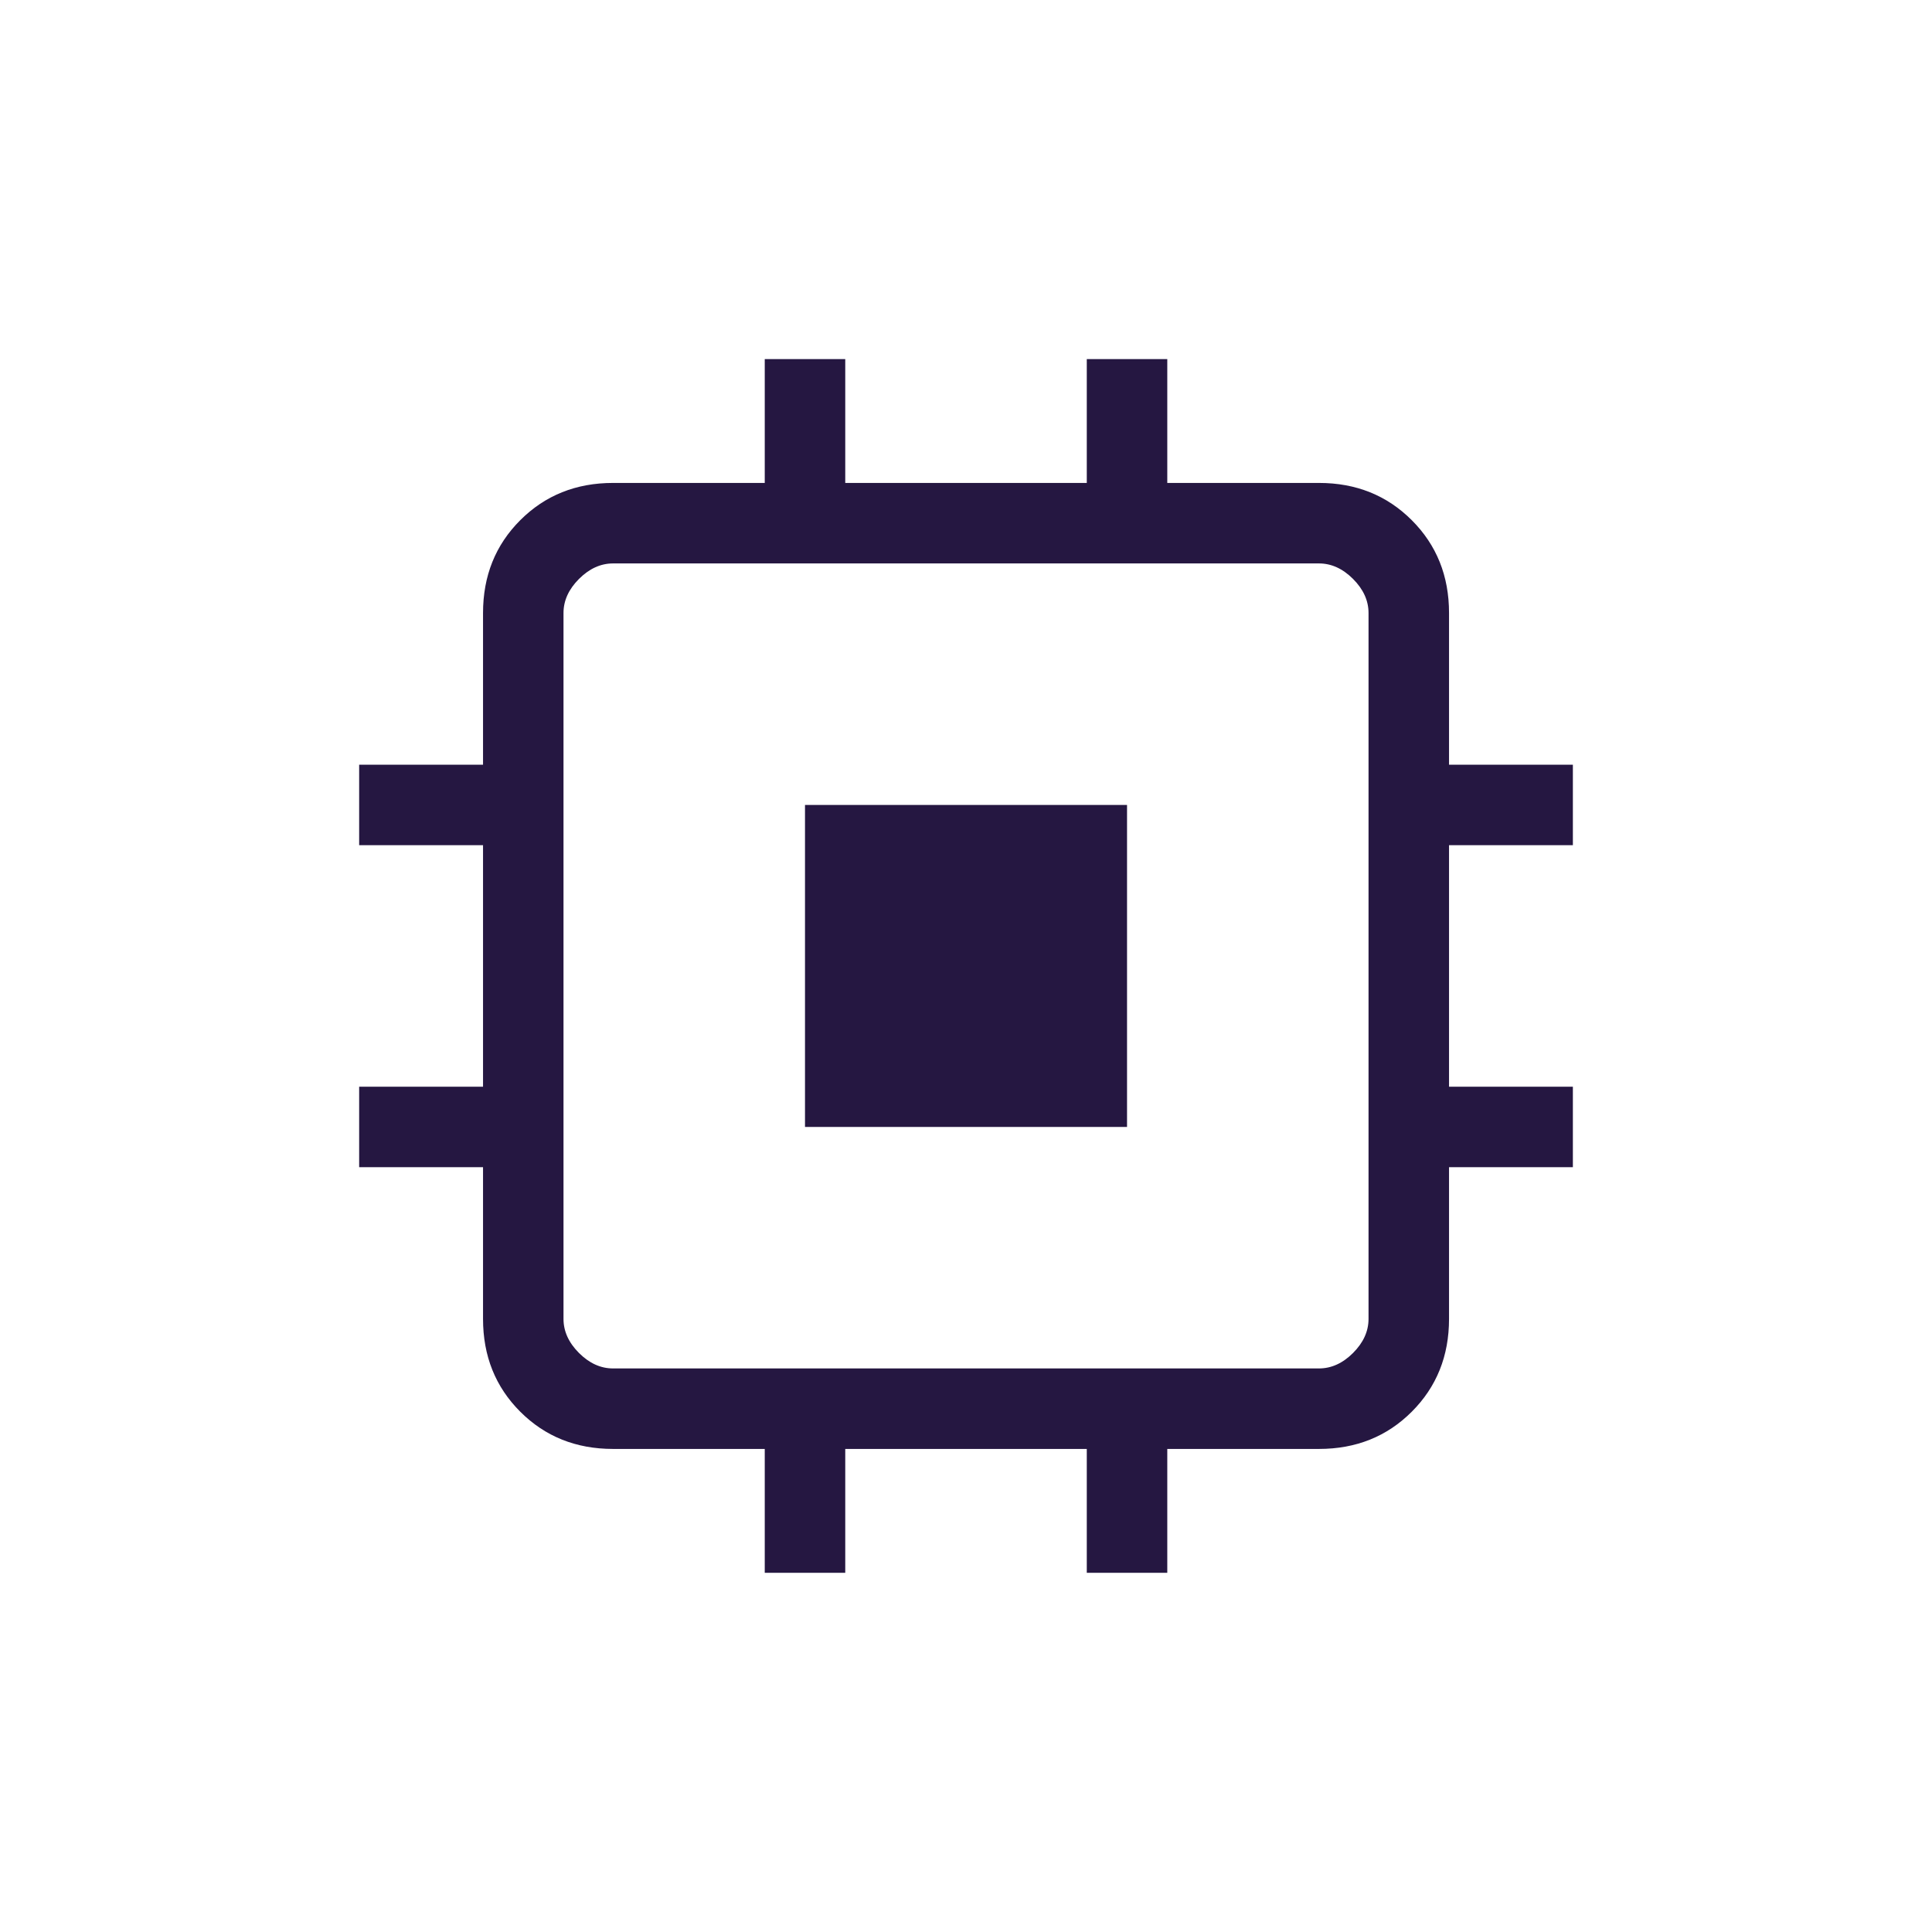 <svg width="60" height="60" viewBox="0 0 60 60" fill="none" xmlns="http://www.w3.org/2000/svg">
<path d="M25 34.998V24.998H35.001V34.998H25ZM23.75 48.845V44.998H19.039C17.888 44.998 16.928 44.613 16.157 43.842C15.386 43.071 15.001 42.111 15.001 40.96V36.248H11.154V33.748H15.001V26.248H11.154V23.748H15.001V19.037C15.001 17.886 15.386 16.926 16.157 16.155C16.928 15.384 17.888 14.998 19.039 14.998H23.75V11.152H26.25V14.998H33.751V11.152H36.251V14.998H40.962C42.113 14.998 43.073 15.384 43.844 16.155C44.615 16.926 45.001 17.886 45.001 19.037V23.748H48.847V26.248H45.001V33.748H48.847V36.248H45.001V40.96C45.001 42.111 44.615 43.071 43.844 43.842C43.073 44.613 42.113 44.998 40.962 44.998H36.251V48.845H33.751V44.998H26.25V48.845H23.75ZM40.962 42.498C41.347 42.498 41.699 42.338 42.02 42.018C42.34 41.697 42.501 41.345 42.501 40.96V19.037C42.501 18.652 42.34 18.3 42.02 17.979C41.699 17.659 41.347 17.498 40.962 17.498H19.039C18.654 17.498 18.302 17.659 17.981 17.979C17.661 18.3 17.5 18.652 17.5 19.037V40.96C17.5 41.345 17.661 41.697 17.981 42.018C18.302 42.338 18.654 42.498 19.039 42.498H40.962Z" fill="#251741"/>
</svg>
